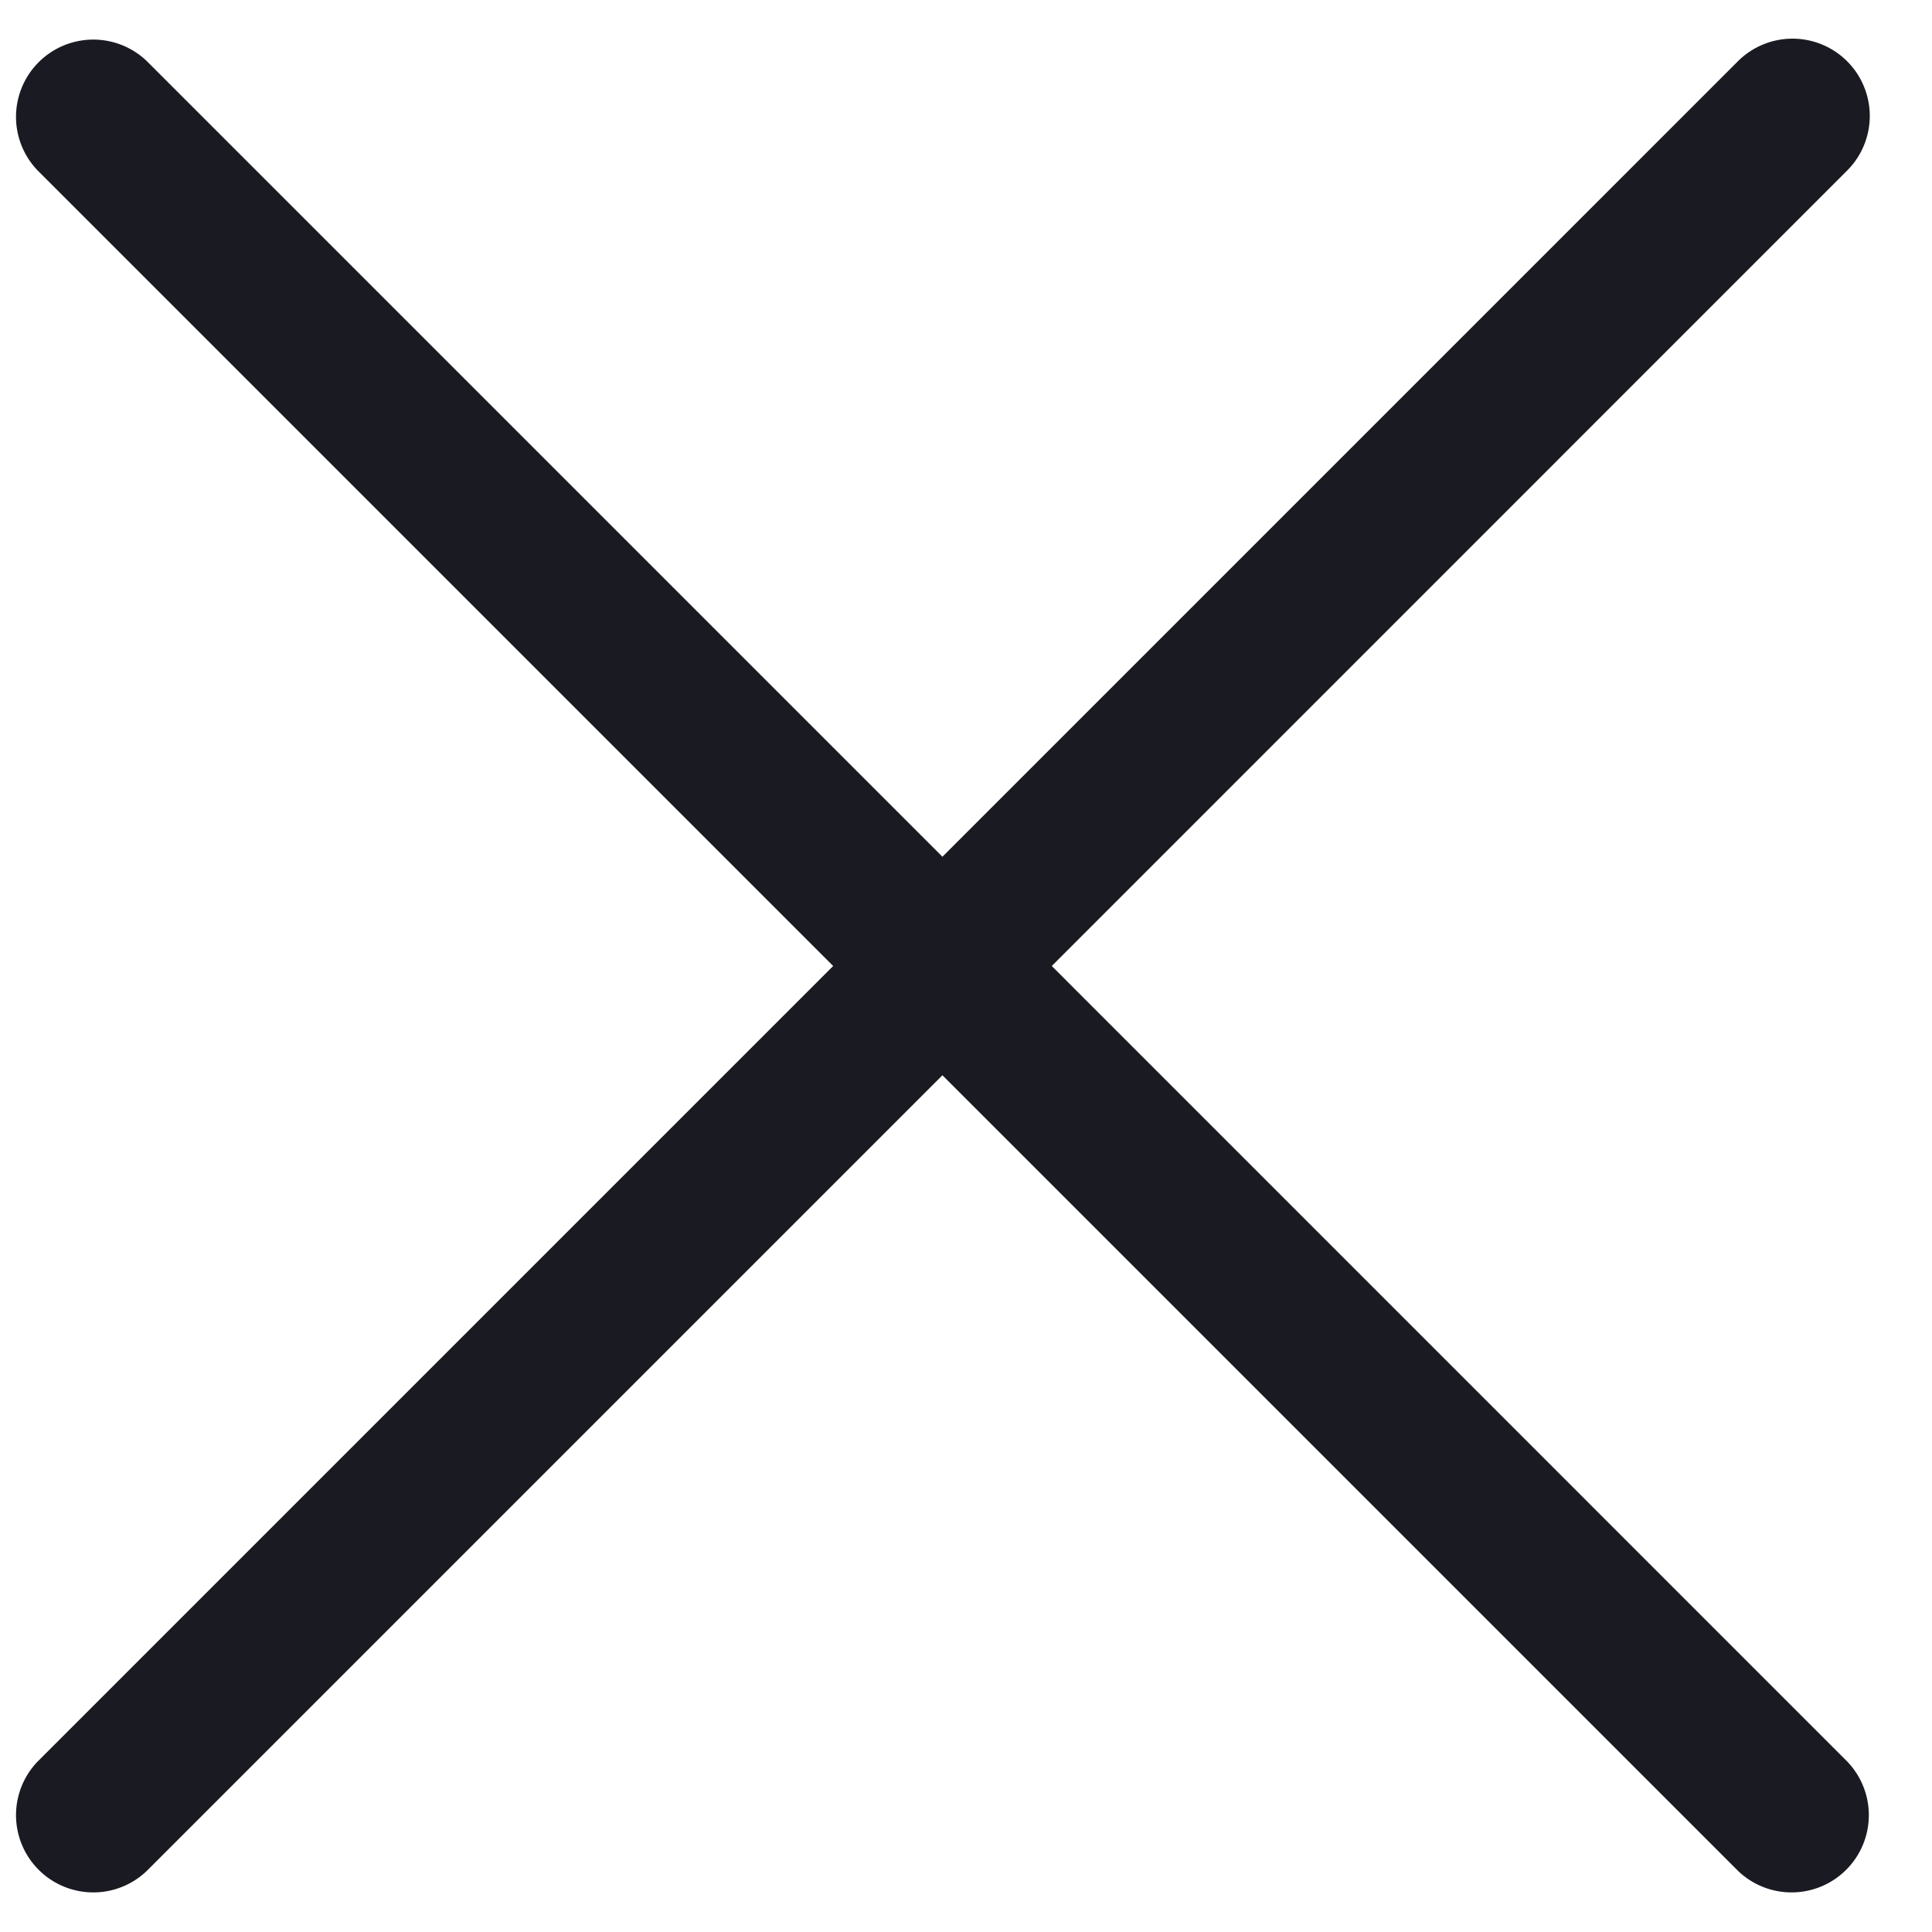 <svg xmlns="http://www.w3.org/2000/svg" width="25" height="25" fill="none"><g clip-path="url(#a)"><path fill="#1A1B22" d="M23.902.793a1 1 0 0 0-1.414 0L12.195 11.086 1.902.793A1 1 0 0 0 .488 2.207L10.781 12.5.488 22.793a1 1 0 0 0 1.414 1.414l10.293-10.293 10.293 10.293a1 1 0 0 0 1.414-1.414L13.61 12.5 23.902 2.207a1 1 0 0 0 0-1.414Z"/></g><defs><clipPath id="a"><path fill="#fff" d="M.195.5h24v24h-24z"/></clipPath></defs></svg>